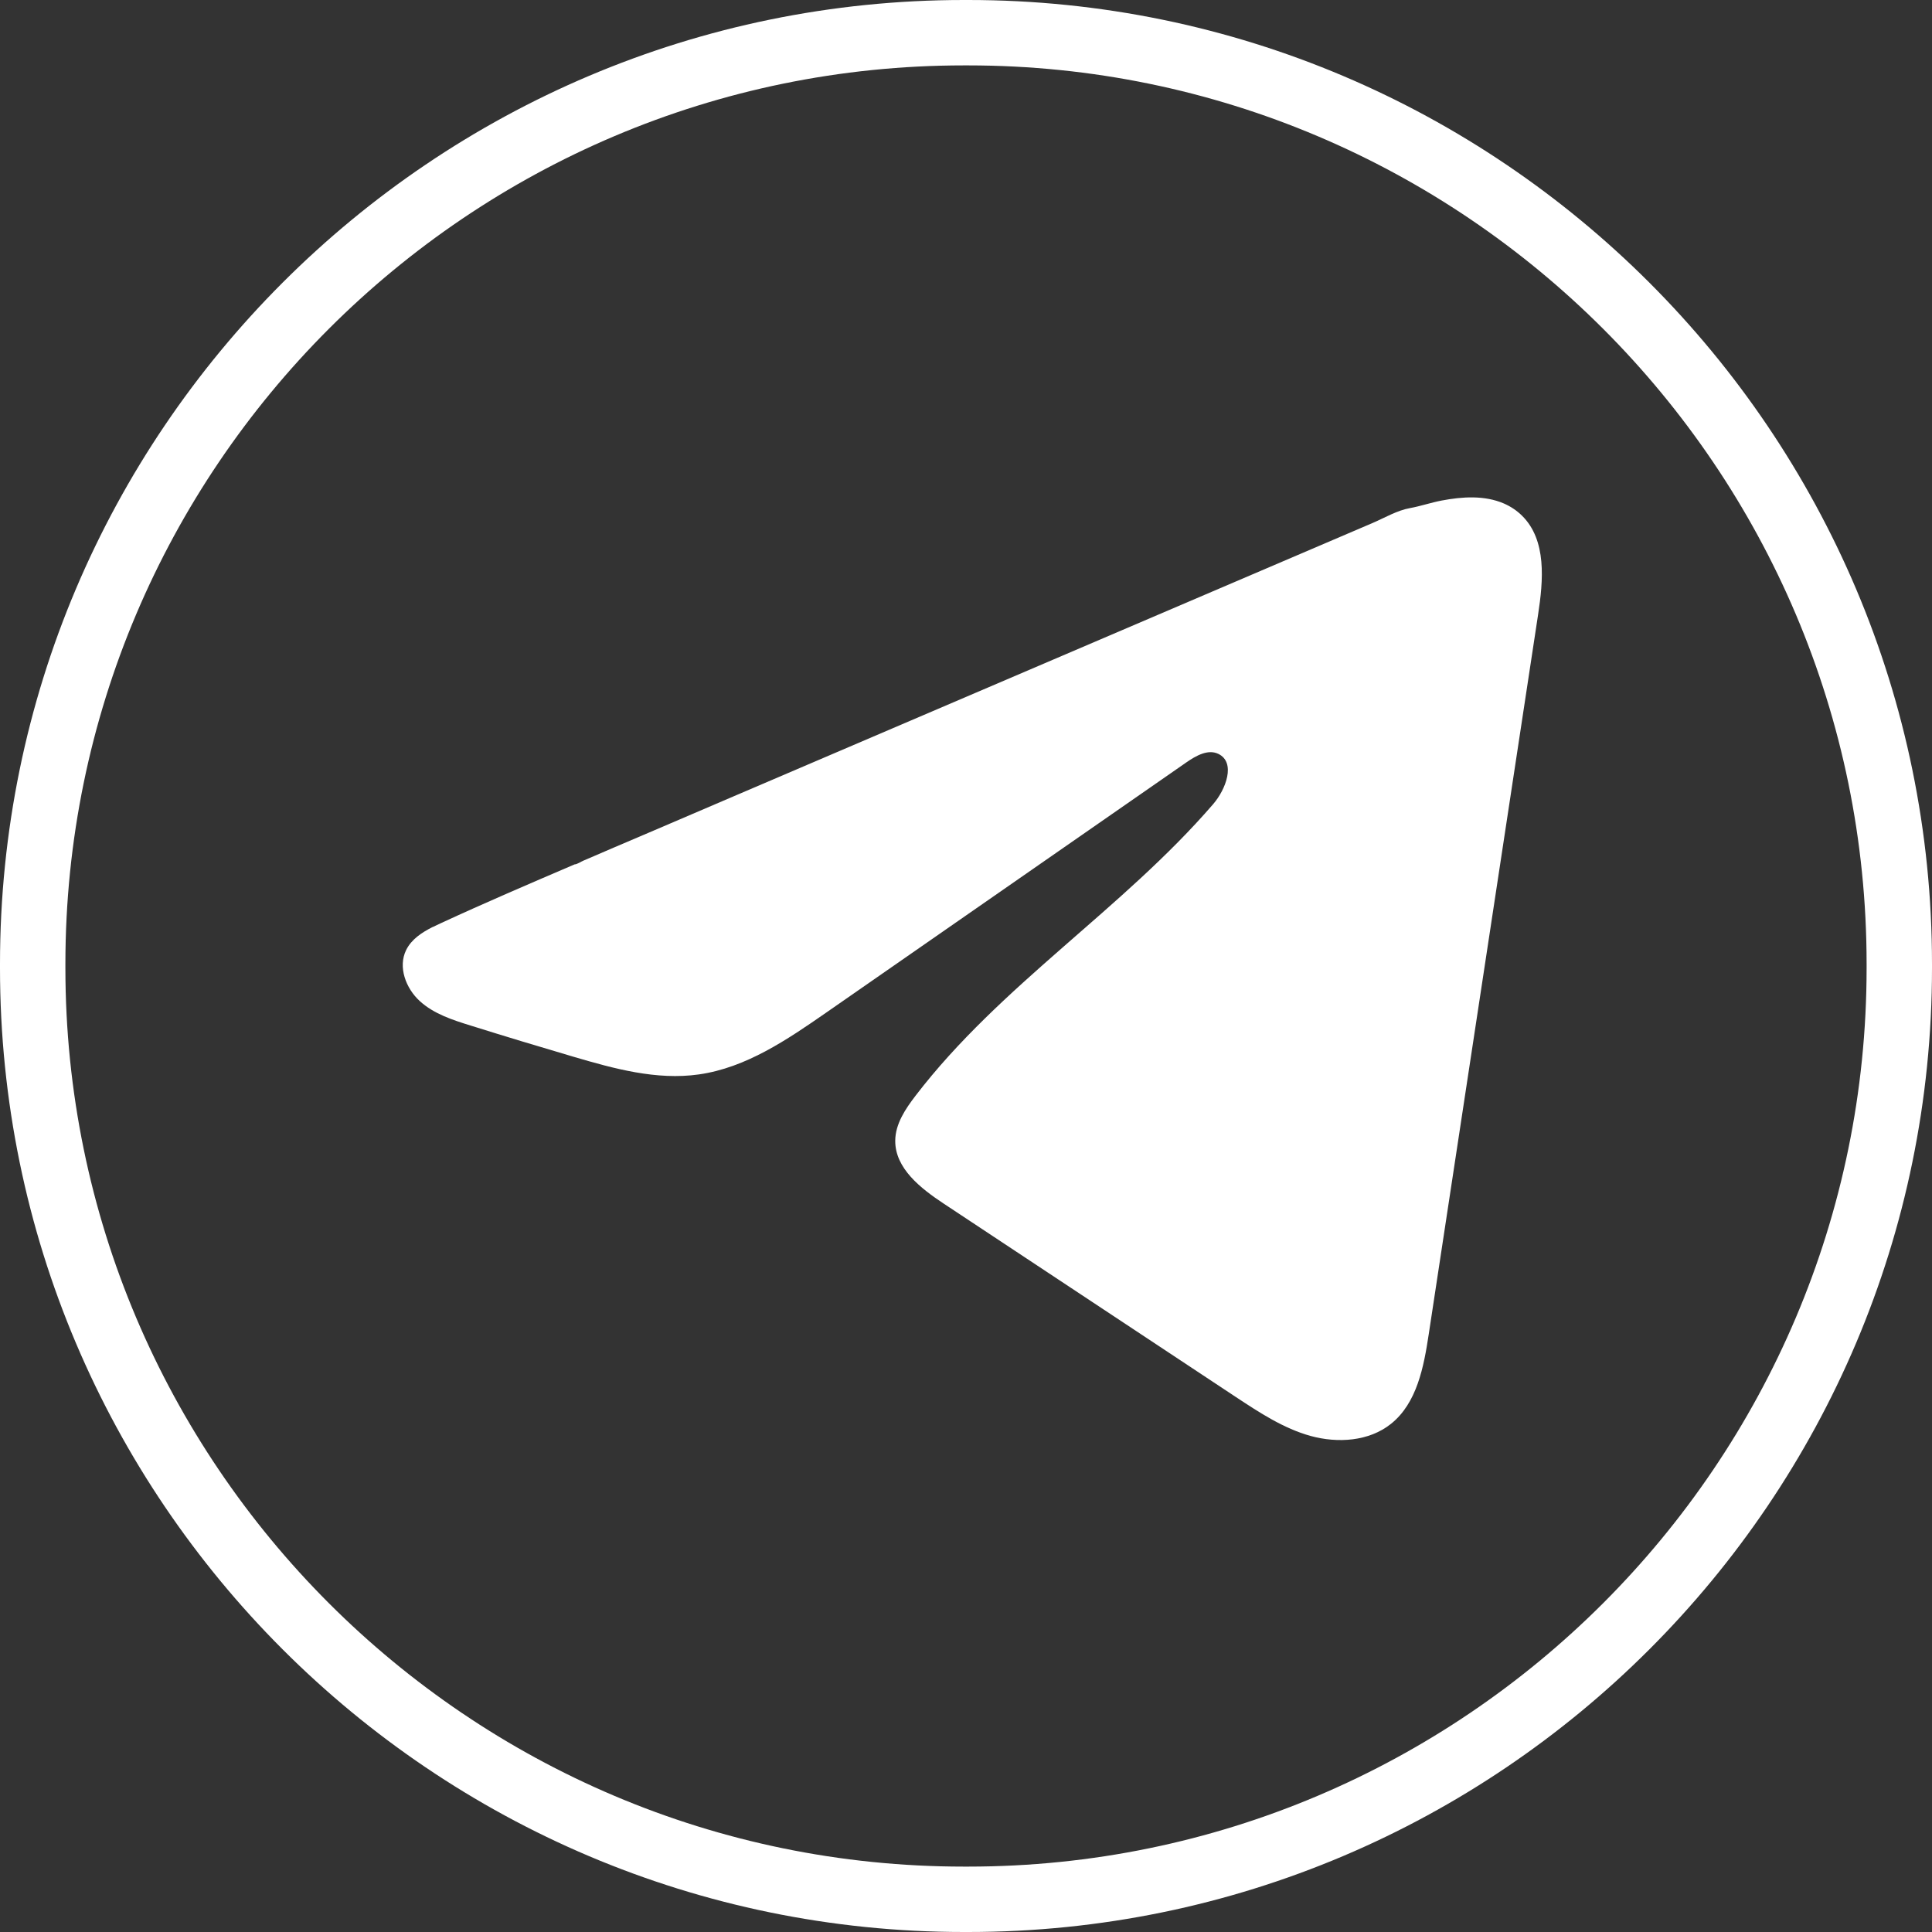 <svg width="40" height="40" viewBox="0 0 40 40" fill="none" xmlns="http://www.w3.org/2000/svg">
<rect x="0" y="0" width="40" height="40" fill="#333333" stroke="none"/>
<path d="M20.044 40H19.956C8.952 40 0 31.048 0 20.044V19.956C0 8.952 8.952 0 19.956 0H20.044C31.048 0 40 8.952 40 19.956V20.044C40 31.048 31.048 40 20.044 40ZM19.956 1.354C9.698 1.354 1.354 9.698 1.354 19.956V20.044C1.354 30.302 9.698 38.646 19.956 38.646H20.044C30.302 38.646 38.646 30.302 38.646 20.044V19.956C38.646 9.698 30.302 1.354 20.044 1.354H19.956Z" fill="white"/>
<path d="M8.958 19.194C9.013 19.167 9.067 19.142 9.12 19.117C10.038 18.692 10.968 18.294 11.897 17.896C11.947 17.896 12.031 17.838 12.078 17.819C12.15 17.788 12.222 17.758 12.293 17.727C12.431 17.667 12.569 17.609 12.706 17.549C12.982 17.431 13.257 17.314 13.534 17.196C14.085 16.96 14.636 16.725 15.187 16.488C16.289 16.017 17.392 15.544 18.494 15.073C19.596 14.602 20.7 14.129 21.802 13.658C22.904 13.187 24.008 12.714 25.11 12.243C26.212 11.772 27.316 11.299 28.418 10.828C28.663 10.723 28.928 10.566 29.191 10.52C29.411 10.48 29.627 10.405 29.849 10.363C30.27 10.283 30.734 10.25 31.138 10.425C31.277 10.486 31.406 10.571 31.513 10.678C32.025 11.184 31.953 12.016 31.844 12.728C31.09 17.692 30.336 22.656 29.581 27.62C29.478 28.301 29.337 29.049 28.799 29.479C28.344 29.843 27.697 29.884 27.135 29.73C26.573 29.574 26.078 29.247 25.592 28.927C23.576 27.592 21.558 26.257 19.542 24.922C19.063 24.605 18.53 24.191 18.535 23.615C18.538 23.268 18.745 22.96 18.956 22.685C20.708 20.399 23.236 18.829 25.117 16.649C25.382 16.342 25.59 15.787 25.226 15.609C25.01 15.504 24.761 15.647 24.563 15.784C22.077 17.51 19.593 19.238 17.107 20.964C16.296 21.527 15.445 22.107 14.468 22.245C13.593 22.369 12.713 22.126 11.867 21.877C11.157 21.668 10.449 21.454 9.744 21.233C9.369 21.117 8.981 20.991 8.692 20.727C8.402 20.463 8.235 20.019 8.41 19.667C8.52 19.446 8.732 19.307 8.956 19.193L8.958 19.194Z" fill="white"/>
</svg>

